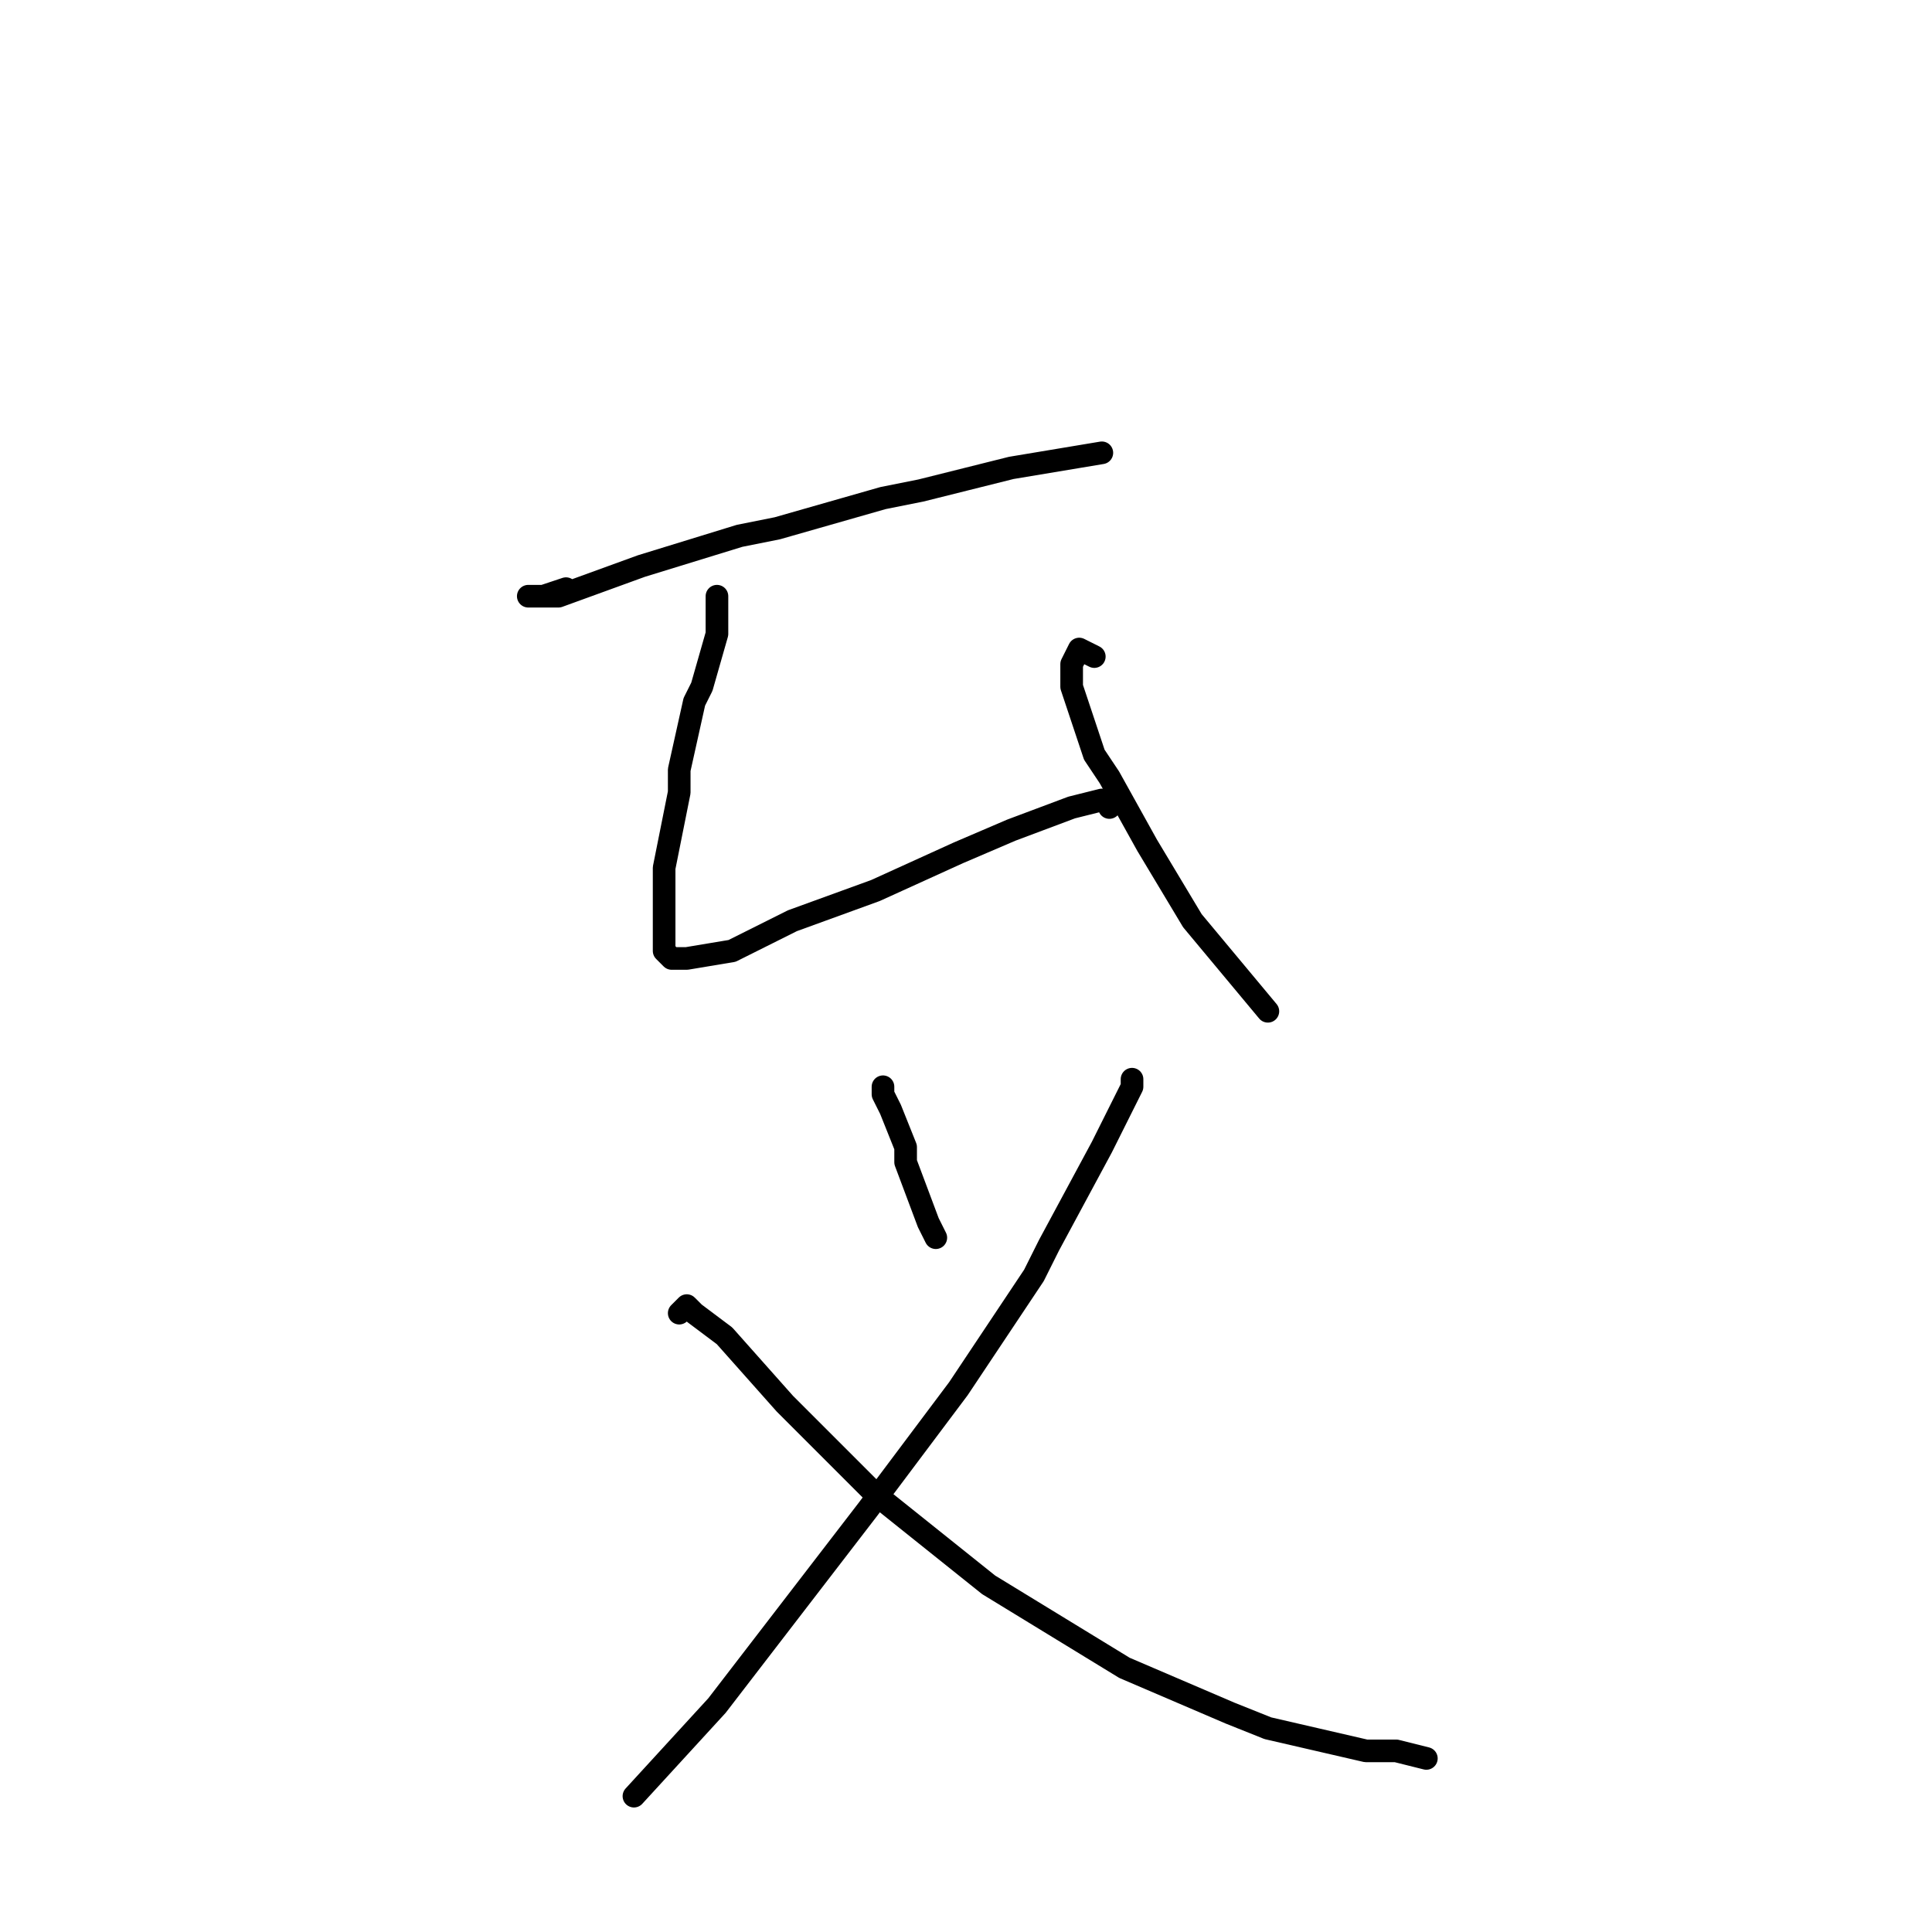 <?xml version="1.0" standalone="no"?>
    <svg width="256" height="256" xmlns="http://www.w3.org/2000/svg" version="1.1">
    <polyline stroke="black" stroke-width="3" stroke-linecap="round" fill="transparent" stroke-linejoin="round" points="75 78 72 79 70 79 74 79 85 75 98 71 103 70 117 66 122 65 134 62 146 60 146 60 " />
        <polyline stroke="black" stroke-width="3" stroke-linecap="round" fill="transparent" stroke-linejoin="round" points="95 81 95 79 95 82 95 84 93 91 92 93 90 102 90 105 88 115 88 121 88 126 89 127 91 127 97 126 103 123 105 122 116 118 127 113 134 110 142 107 146 106 147 106 147 107 147 107 " />
        <polyline stroke="black" stroke-width="3" stroke-linecap="round" fill="transparent" stroke-linejoin="round" points="145 87 143 86 142 88 142 89 142 91 145 100 147 103 152 112 158 122 168 134 168 134 " />
        <polyline stroke="black" stroke-width="3" stroke-linecap="round" fill="transparent" stroke-linejoin="round" points="117 145 117 144 117 145 118 147 120 152 120 154 123 162 124 164 124 164 " />
        <polyline stroke="black" stroke-width="3" stroke-linecap="round" fill="transparent" stroke-linejoin="round" points="150 143 150 144 149 146 147 150 146 152 139 165 137 169 127 184 115 200 95 226 84 238 84 238 " />
        <polyline stroke="black" stroke-width="3" stroke-linecap="round" fill="transparent" stroke-linejoin="round" points="90 174 91 173 92 174 96 177 104 186 116 198 131 210 149 221 163 227 168 229 181 232 185 232 189 233 189 233 " />
        </svg>